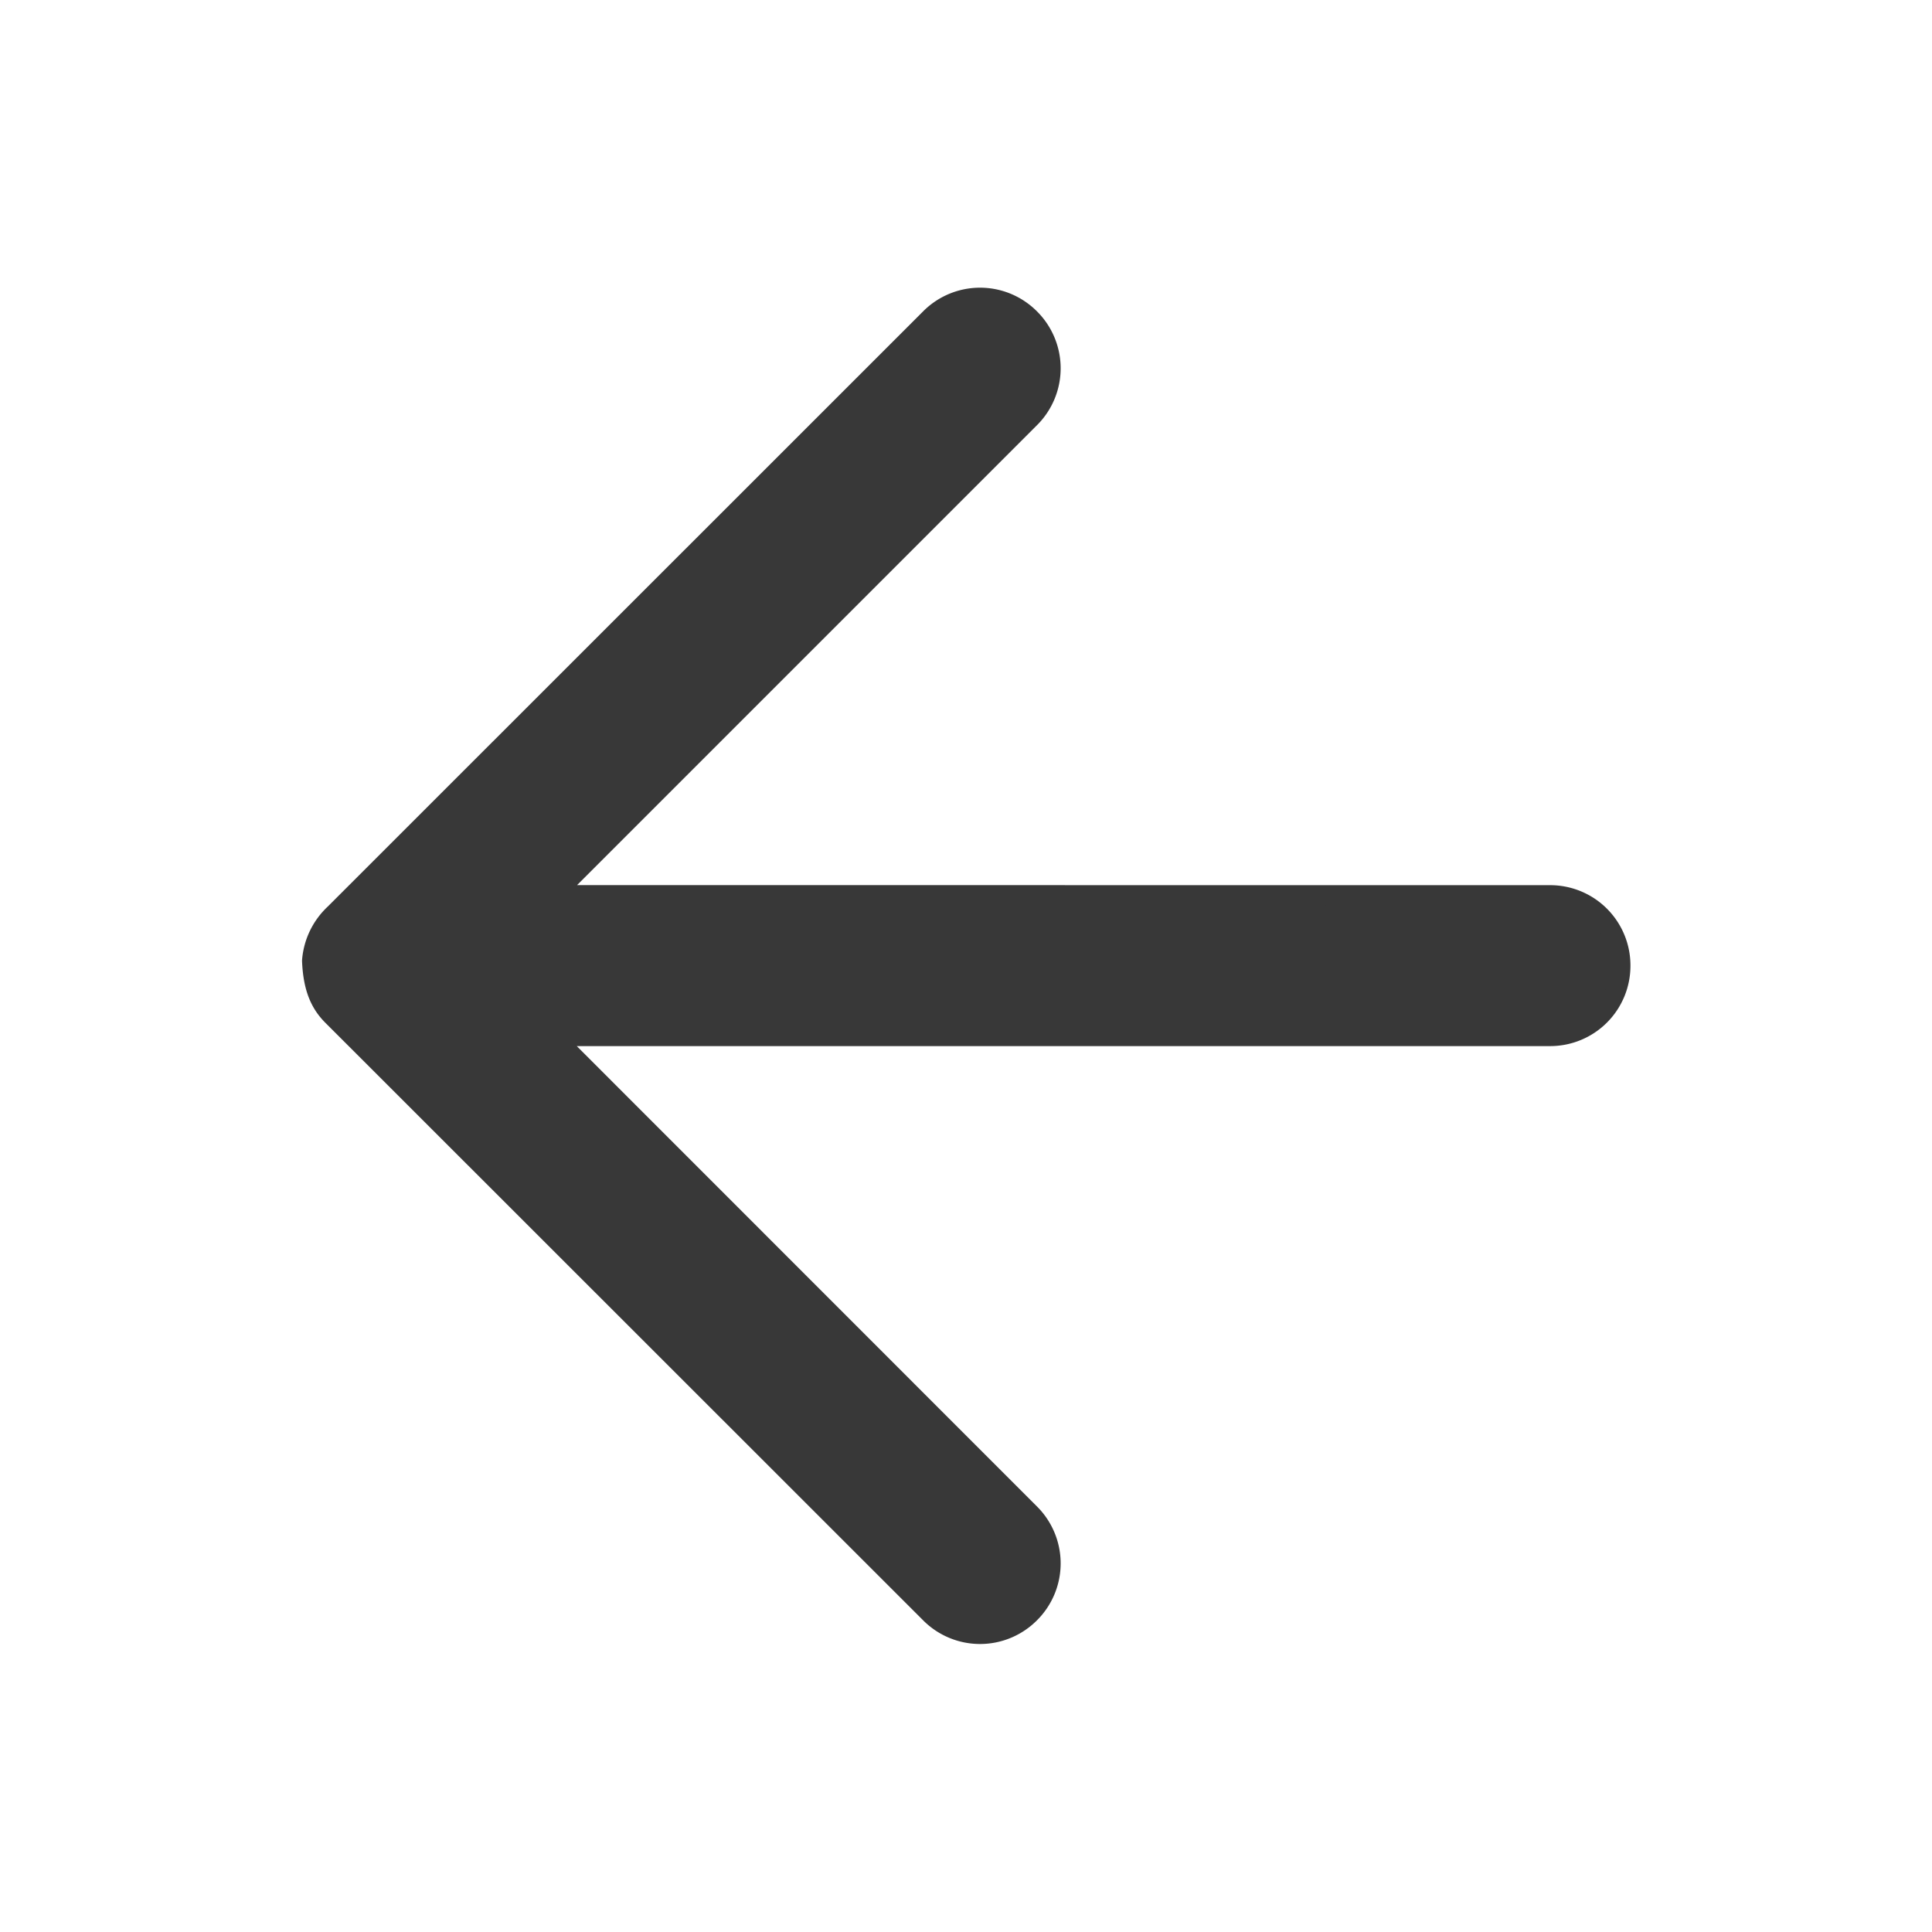 <svg xmlns="http://www.w3.org/2000/svg" width="24" height="24" viewBox="0 0 24 24">
    <path fill="#383838" fill-rule="nonzero" stroke="#383838" stroke-linecap="round" stroke-linejoin="round" stroke-width=".25" d="M4.131 12.618l7.425 7.422a.872.872 0 0 0 1.237 0 .872.872 0 0 0 0-1.238l-5.93-5.932h12.391a.872.872 0 0 0 .875-.874.872.872 0 0 0-.875-.875L6.867 11.12l5.926-5.926a.872.872 0 0 0 0-1.238.872.872 0 0 0-1.237 0l-7.397 7.395a.891.891 0 0 0-.282.584c.014.338.102.531.254.683z"/>
</svg>
